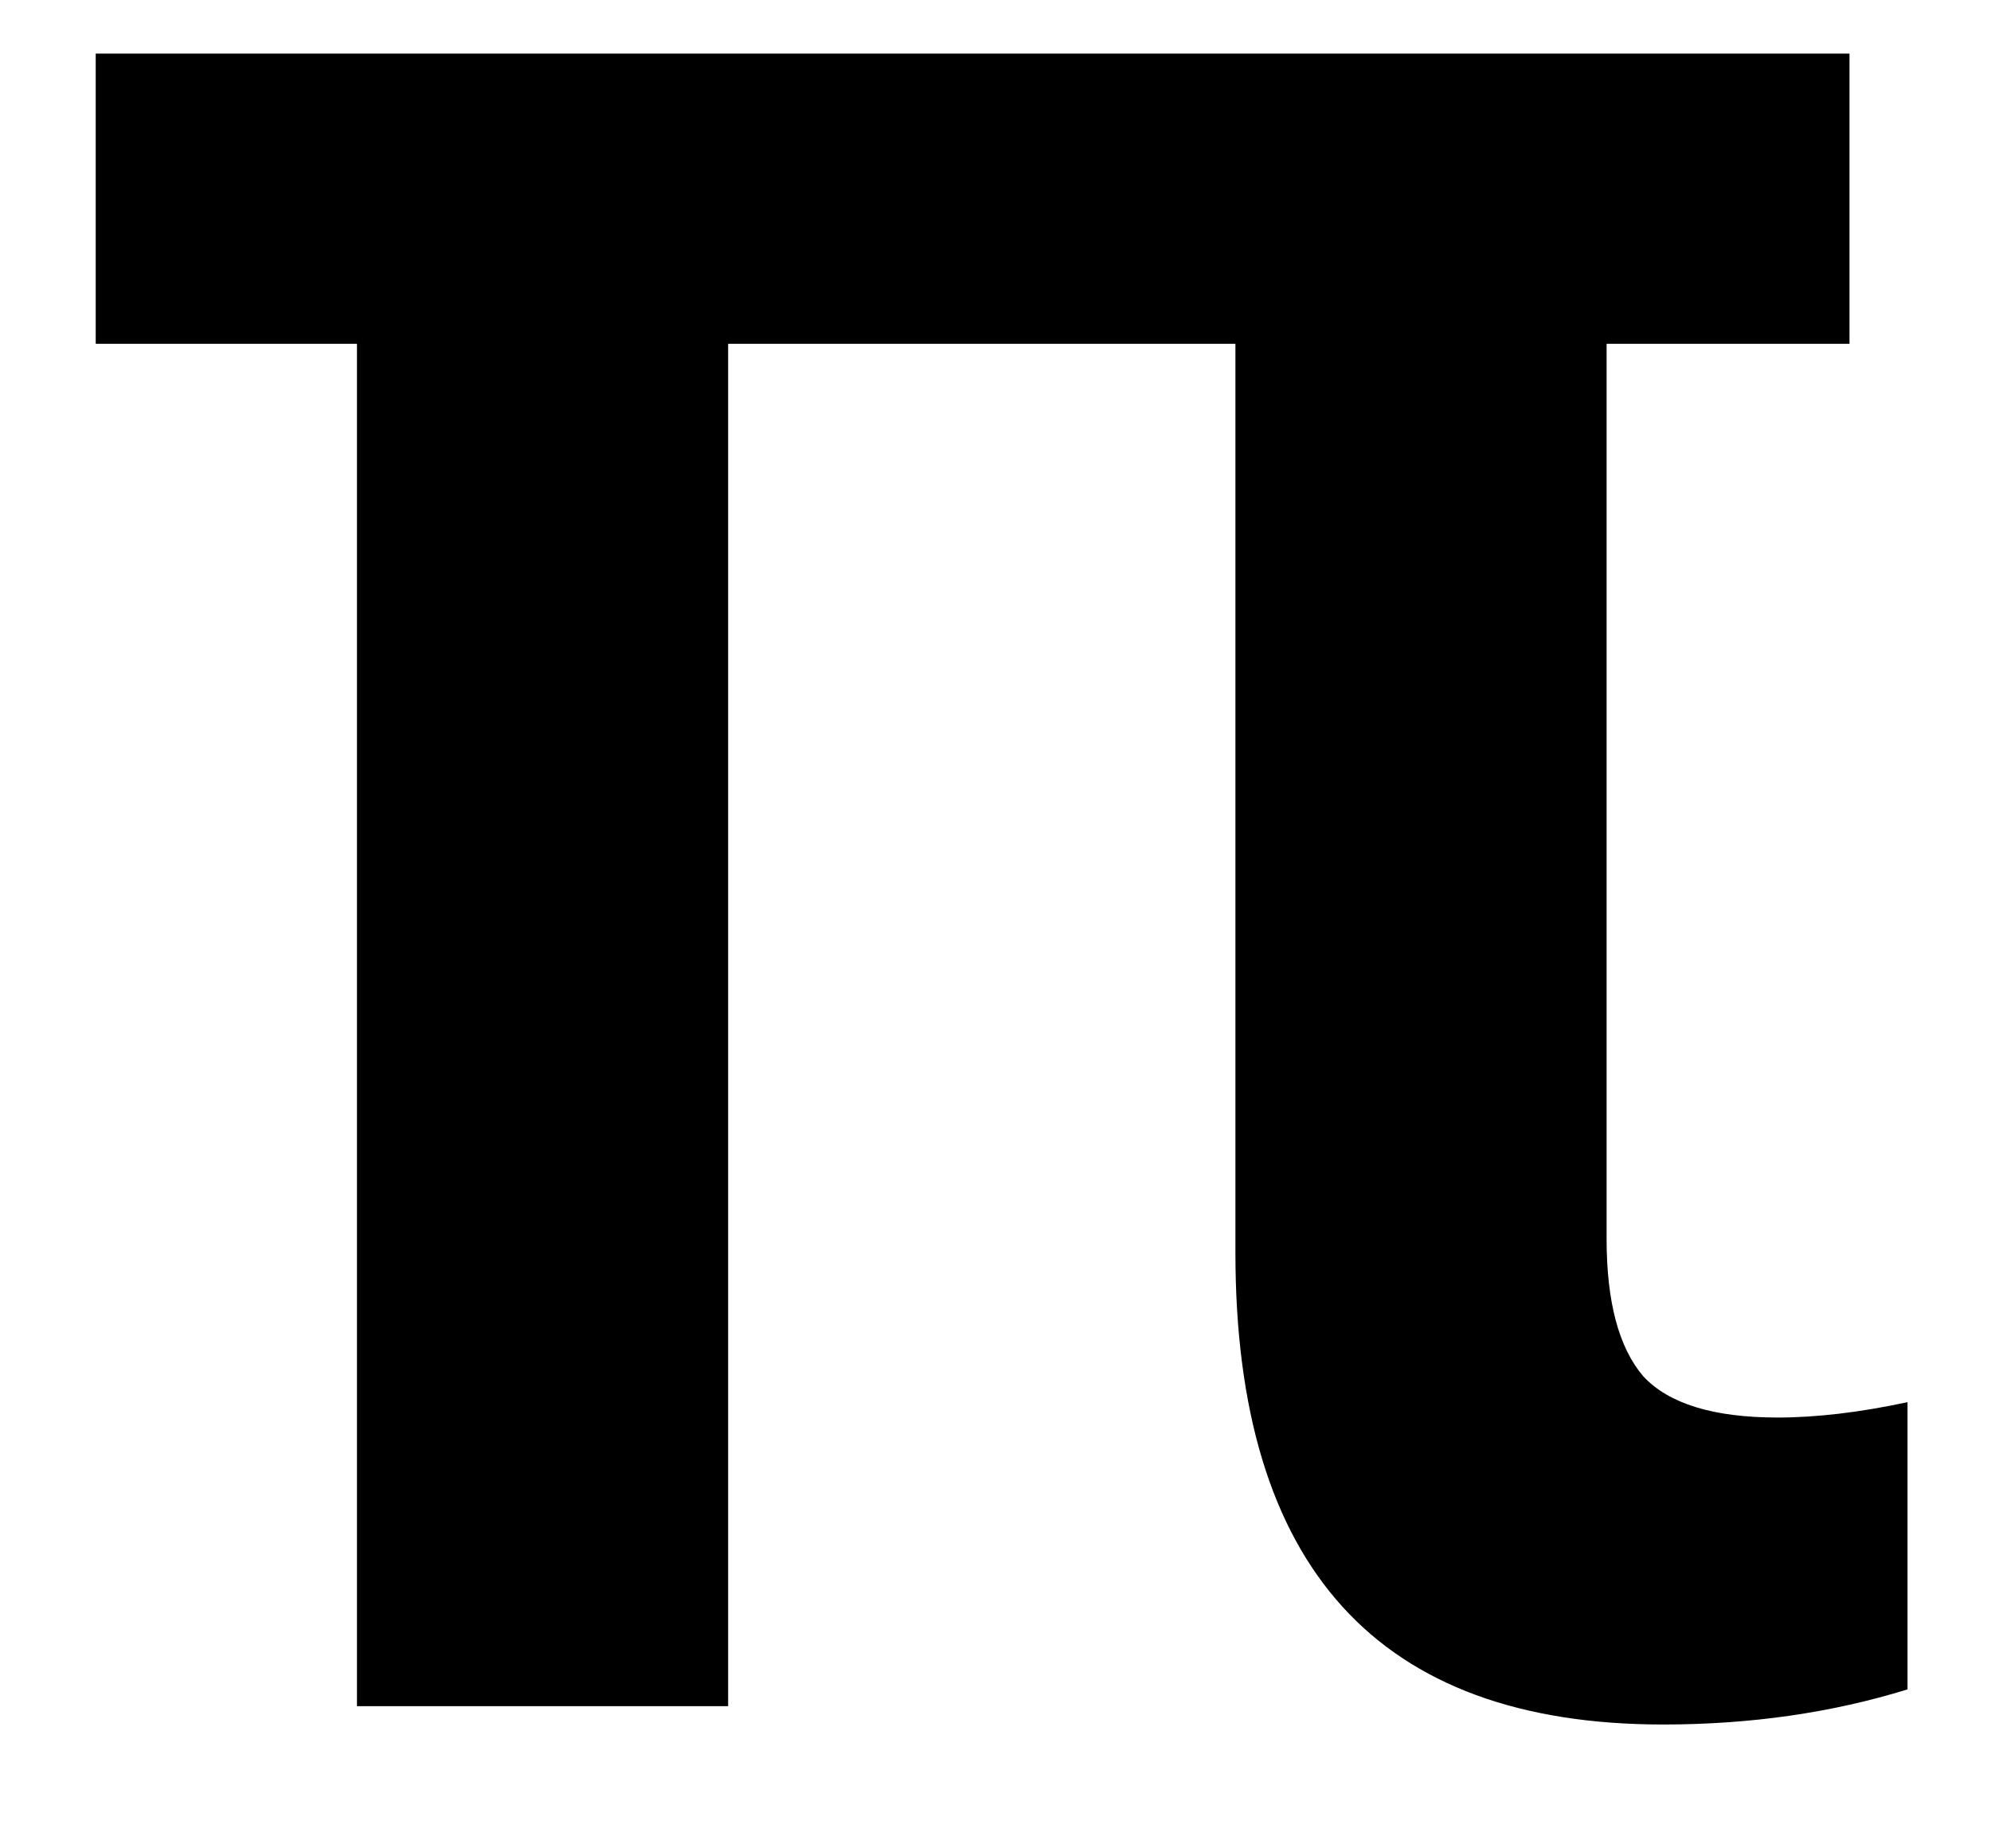 <svg width="14" height="13" viewBox="0 0 14 13" fill="none" xmlns="http://www.w3.org/2000/svg">
<path d="M13.005 2.418H11.297V8.713C11.297 9.157 11.383 9.479 11.555 9.68C11.734 9.873 12.049 9.97 12.5 9.97C12.772 9.97 13.076 9.934 13.413 9.862V11.882C12.883 12.046 12.31 12.129 11.694 12.129C9.689 12.129 8.687 11.023 8.687 8.81V2.418H5.12V12H2.51V2.418H0.673V0.377H13.005V2.418Z" fill="black"/>
</svg>
